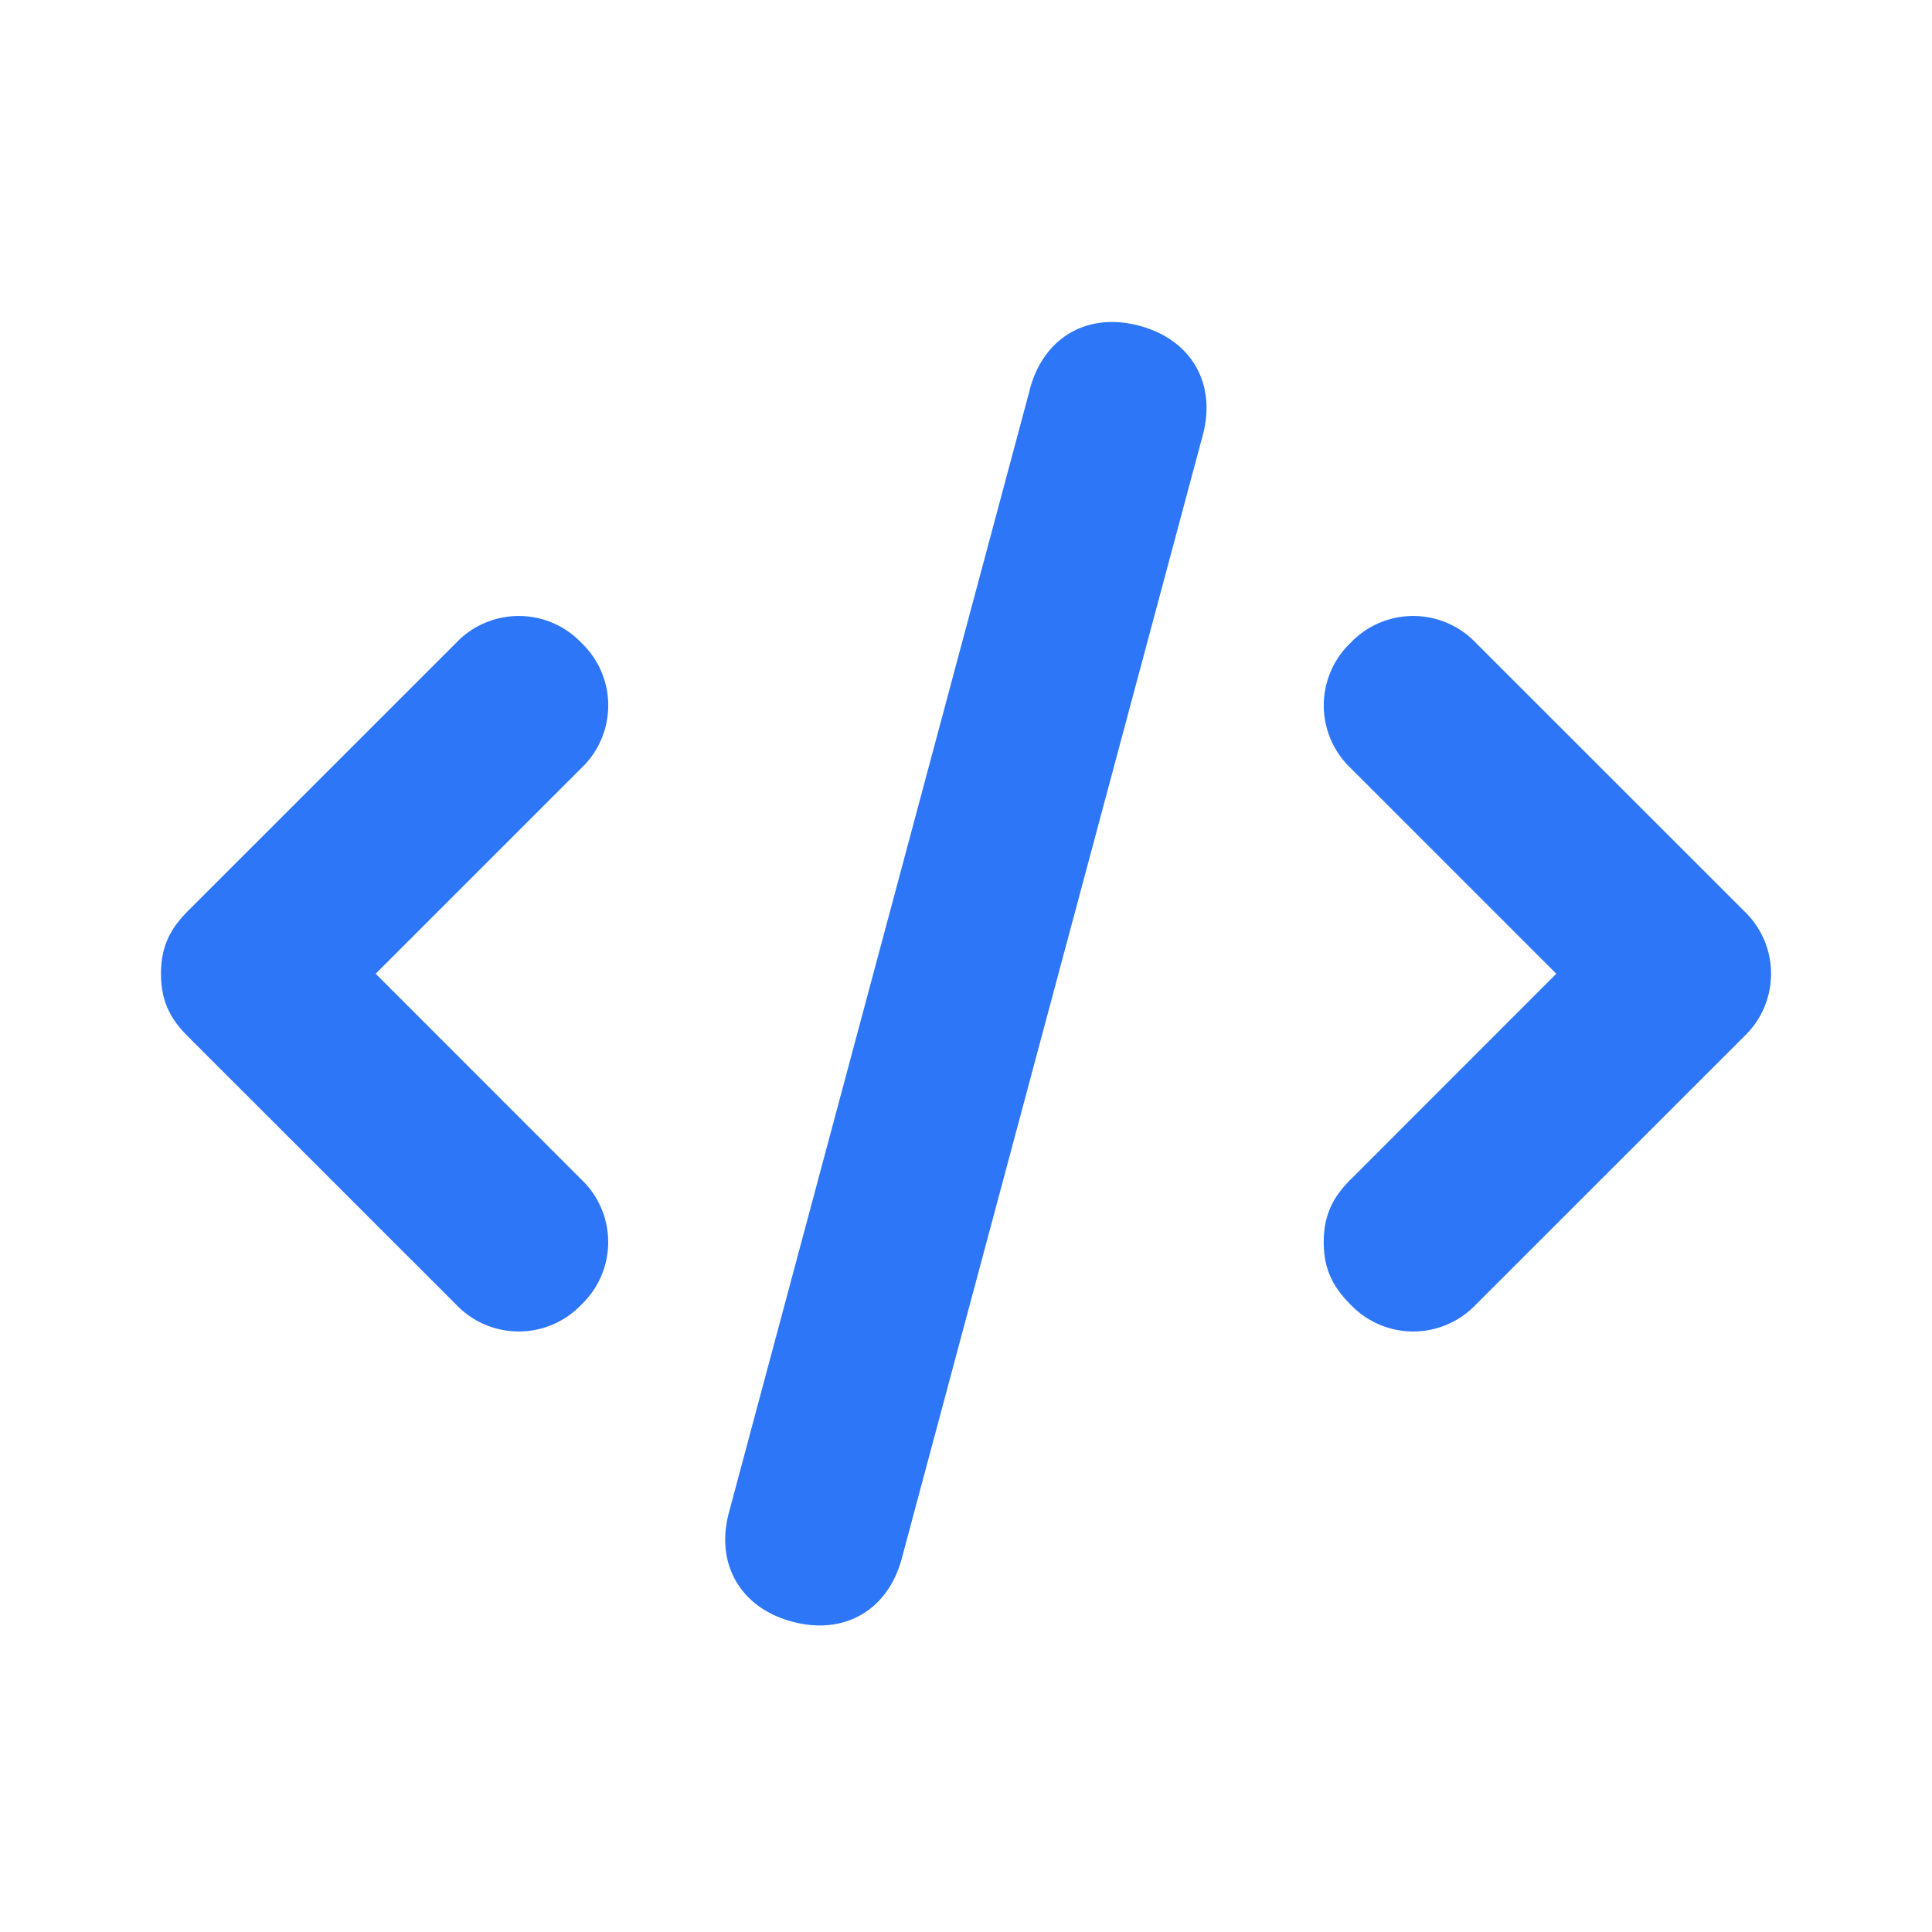 <svg width="24" height="24" viewBox="0 0 24 24" fill="none" xmlns="http://www.w3.org/2000/svg">
    <path fill-rule="evenodd" clip-rule="evenodd" d="M12.794 4.832c.173-.643.717-.958 1.361-.785.644.172.959.717.786 1.36L11.202 19.36c-.172.644-.716.958-1.36.785-.644-.172-.959-.716-.786-1.36l3.739-13.953zm8.873 8.042-3.334 3.333a1.074 1.074 0 0 1-1.555 0c-.222-.222-.334-.444-.334-.777 0-.334.112-.556.334-.778l2.555-2.556-2.555-2.555a1.074 1.074 0 0 1 0-1.556 1.074 1.074 0 0 1 1.555 0l3.334 3.333a1.074 1.074 0 0 1 0 1.556zM2 12.096c0-.333.111-.555.333-.778l3.334-3.333a1.074 1.074 0 0 1 1.555 0 1.074 1.074 0 0 1 0 1.556l-2.555 2.555 2.555 2.556a1.074 1.074 0 0 1 0 1.555 1.074 1.074 0 0 1-1.555 0l-3.334-3.333C2.111 12.652 2 12.43 2 12.096z" fill="#2D76F8"/>
</svg>
